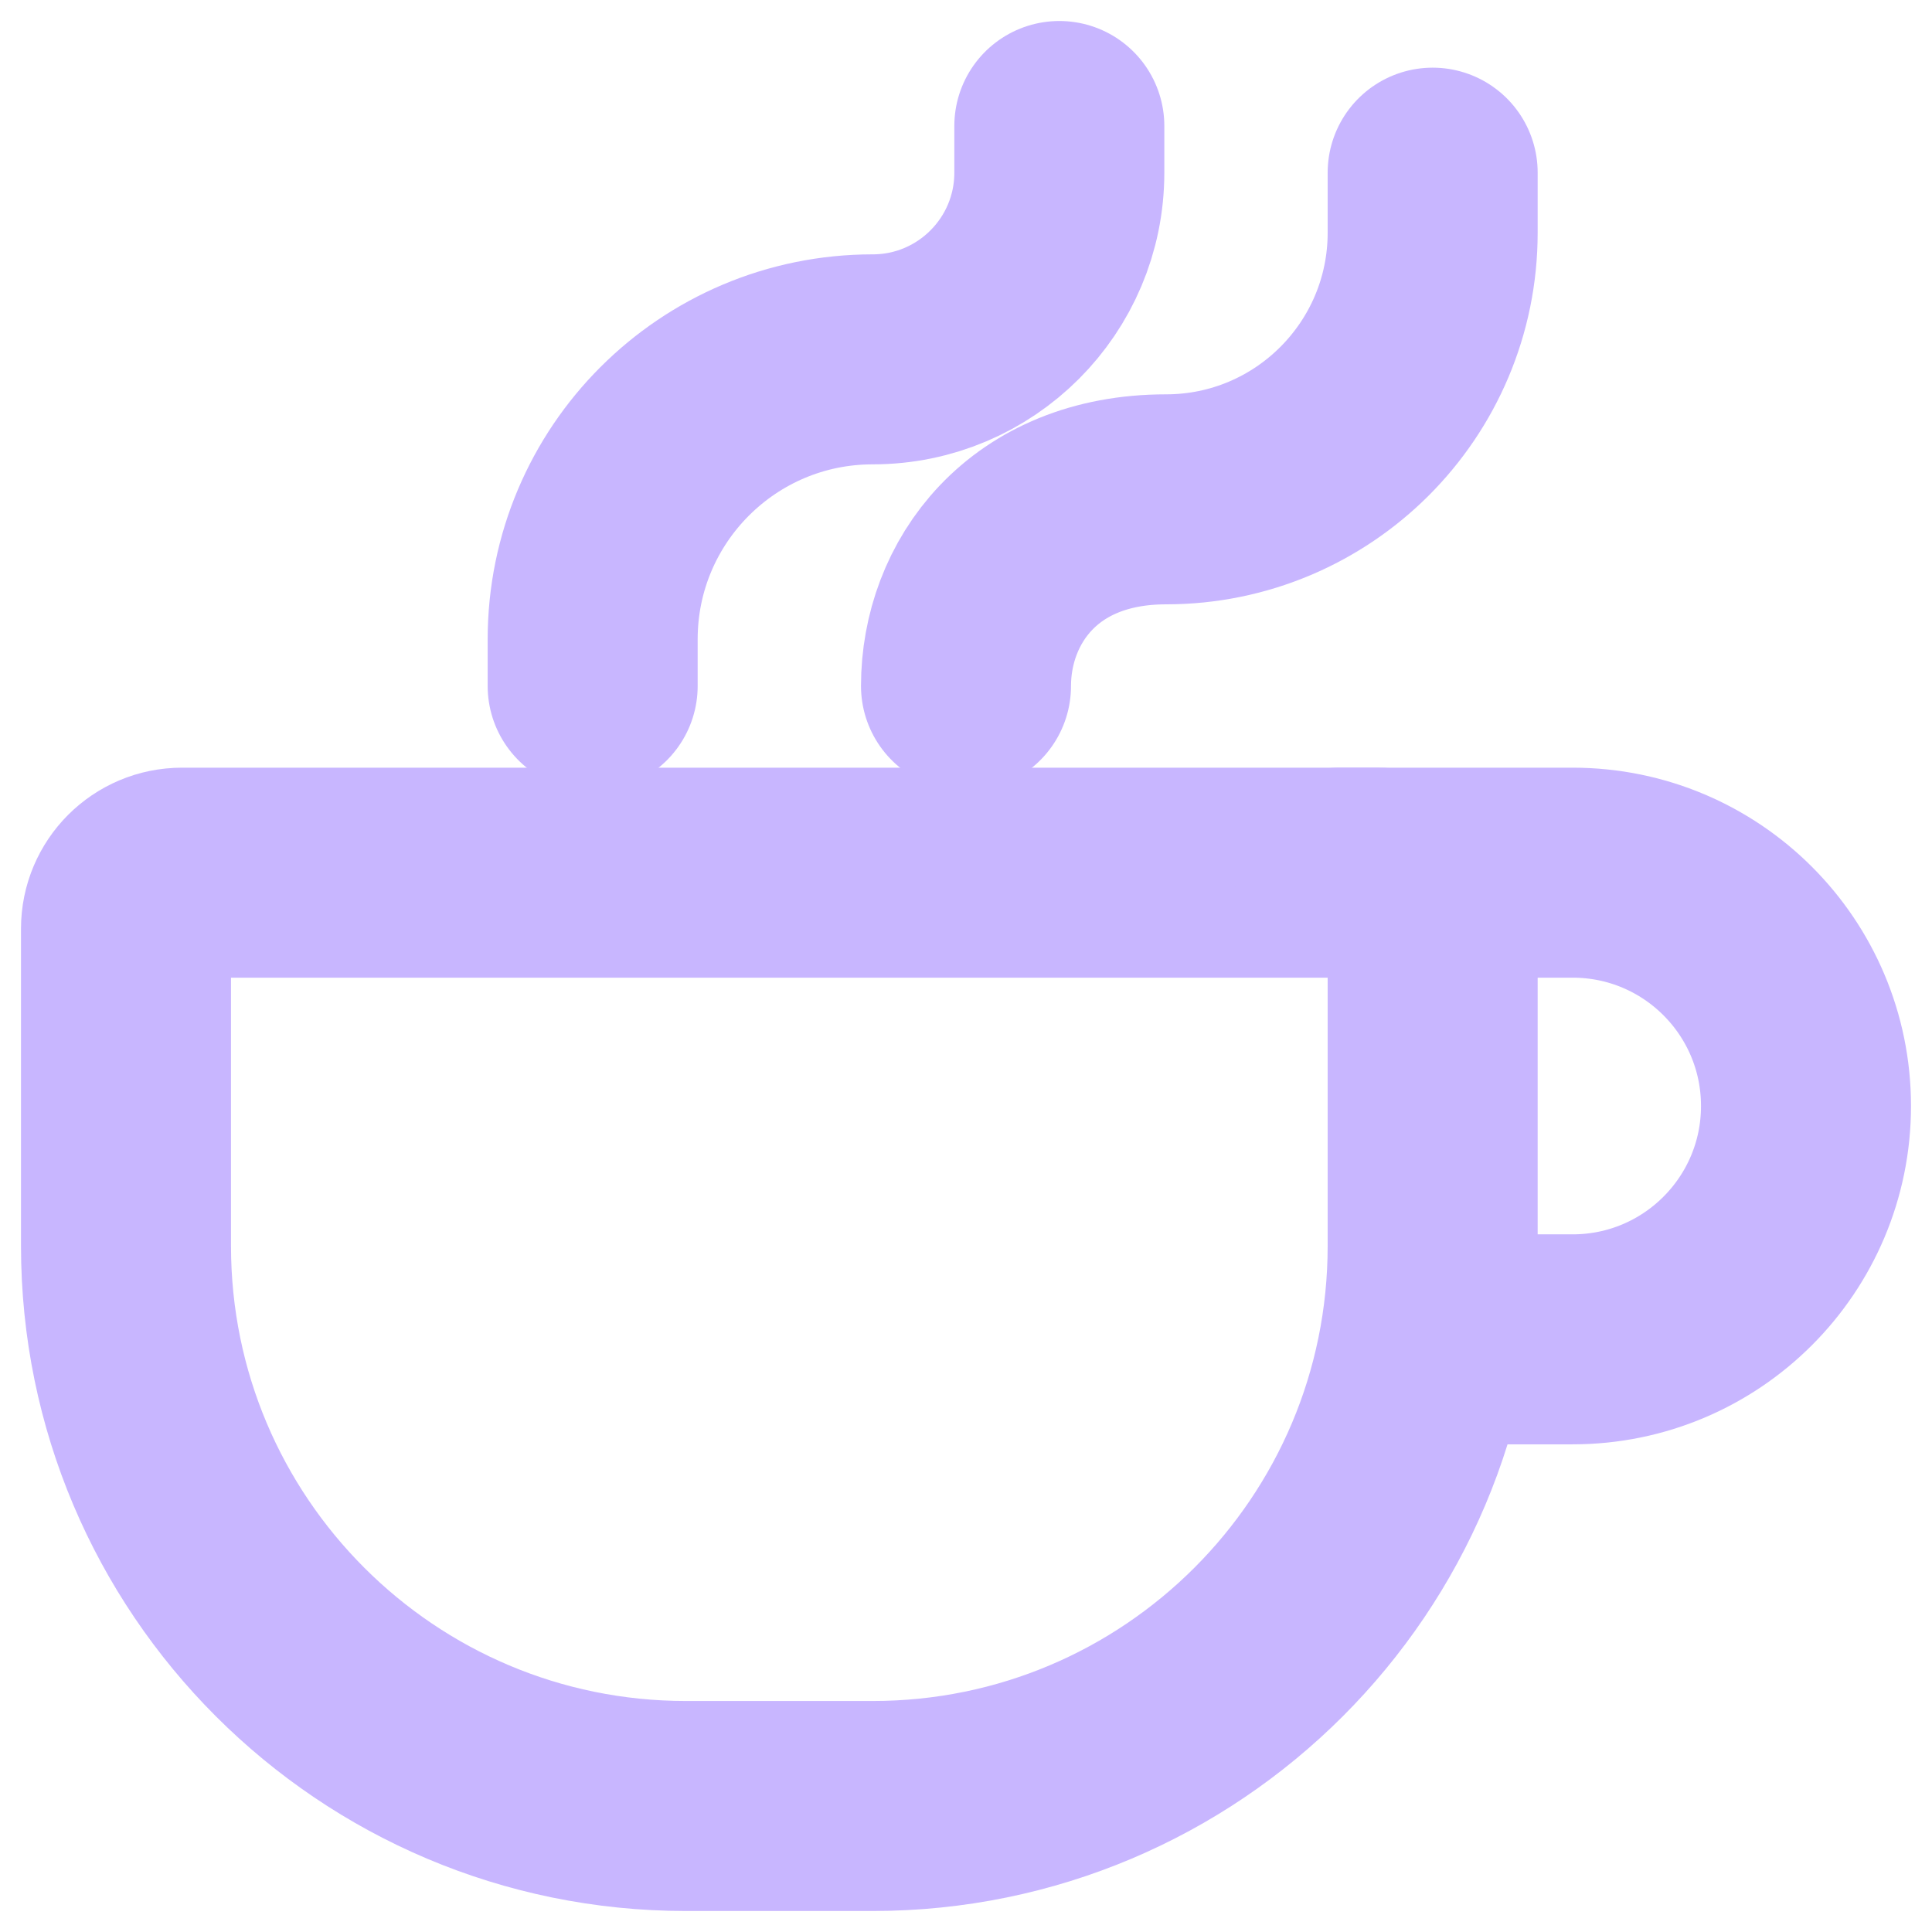 <svg width="46" height="46" viewBox="0 0 46 46" fill="none" xmlns="http://www.w3.org/2000/svg">
<path d="M34.111 22.111V29.667C34.111 37.03 28.142 43 20.778 43H16.333C8.97 43 3 37.03 3 29.667V22.111C3 21.375 3.597 20.778 4.333 20.778H32.778C33.514 20.778 34.111 21.375 34.111 22.111Z" stroke="#C8B6FF" stroke-width="5" stroke-linecap="round" stroke-linejoin="round"/>
<path d="M23 16.333C23 14.111 24.587 11.889 27.762 11.889C31.268 11.889 34.111 9.046 34.111 5.54V4.111" stroke="#C8B6FF" stroke-width="5" stroke-linecap="round" stroke-linejoin="round"/>
<path d="M14.111 16.333V15.222C14.111 11.54 17.096 8.556 20.778 8.556C23.232 8.556 25.222 6.566 25.222 4.111V3" stroke="#C8B6FF" stroke-width="5" stroke-linecap="round" stroke-linejoin="round"/>
<path d="M31.889 20.778H37.444C40.513 20.778 43 23.265 43 26.333C43 29.401 40.513 31.889 37.444 31.889H34.111" stroke="#C8B6FF" stroke-width="5" stroke-linecap="round" stroke-linejoin="round"/>
</svg>
